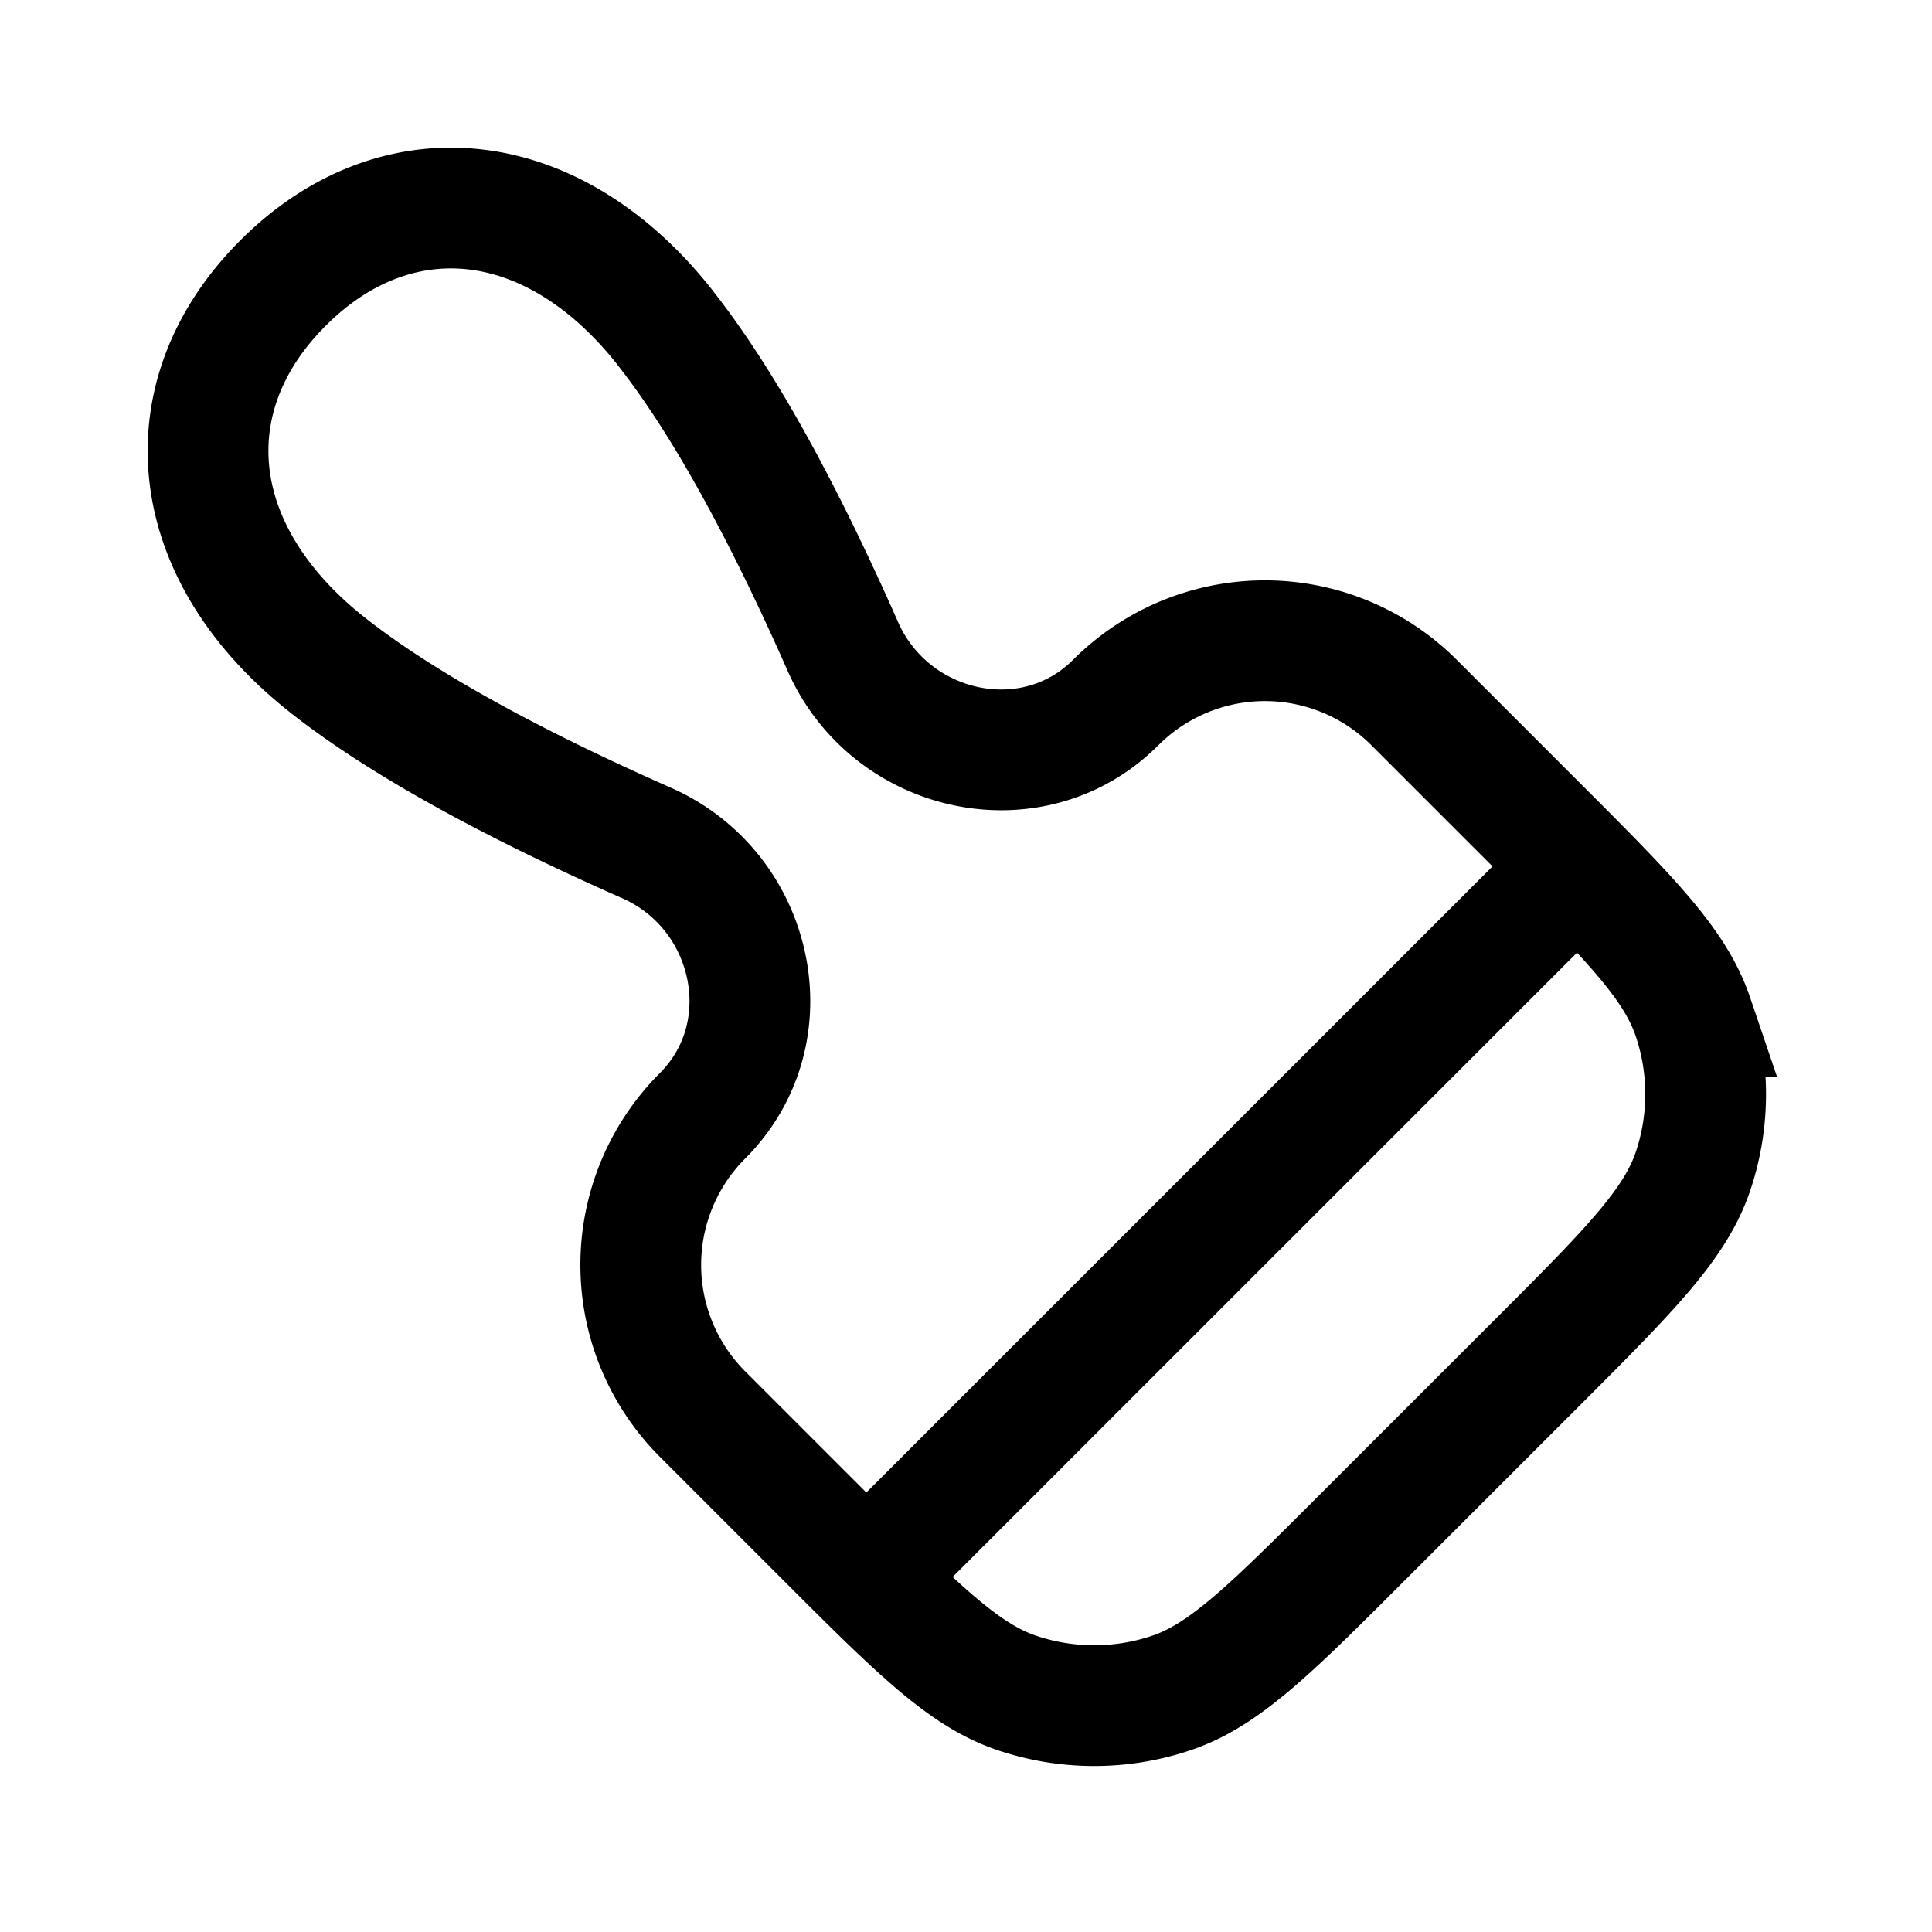 <svg xmlns="http://www.w3.org/2000/svg" width="24" height="24" viewBox="0 0 24 24" fill="none">
    <path stroke="currentColor" stroke-width="1.5" d="m10.762 19.601 8.84-8.839M8.261 4.07C9.07 5.094 9.84 6.602 10.47 8.03c.592 1.34 2.355 1.732 3.39.697a2.62 2.62 0 0 1 3.706 0l1.506 1.506c1.155 1.155 1.732 1.732 1.957 2.395a3 3 0 0 1 0 1.928c-.225.662-.802 1.24-1.957 2.395l-2.121 2.12c-1.155 1.156-1.732 1.733-2.395 1.958a3 3 0 0 1-1.928 0c-.663-.225-1.24-.802-2.395-1.957l-1.506-1.506a2.62 2.62 0 0 1 0-3.705c1.035-1.036.643-2.8-.697-3.39-1.427-.63-2.935-1.4-3.959-2.208-1.785-1.407-1.953-3.35-.555-4.747 1.397-1.398 3.34-1.23 4.747.555Z"/>
</svg>